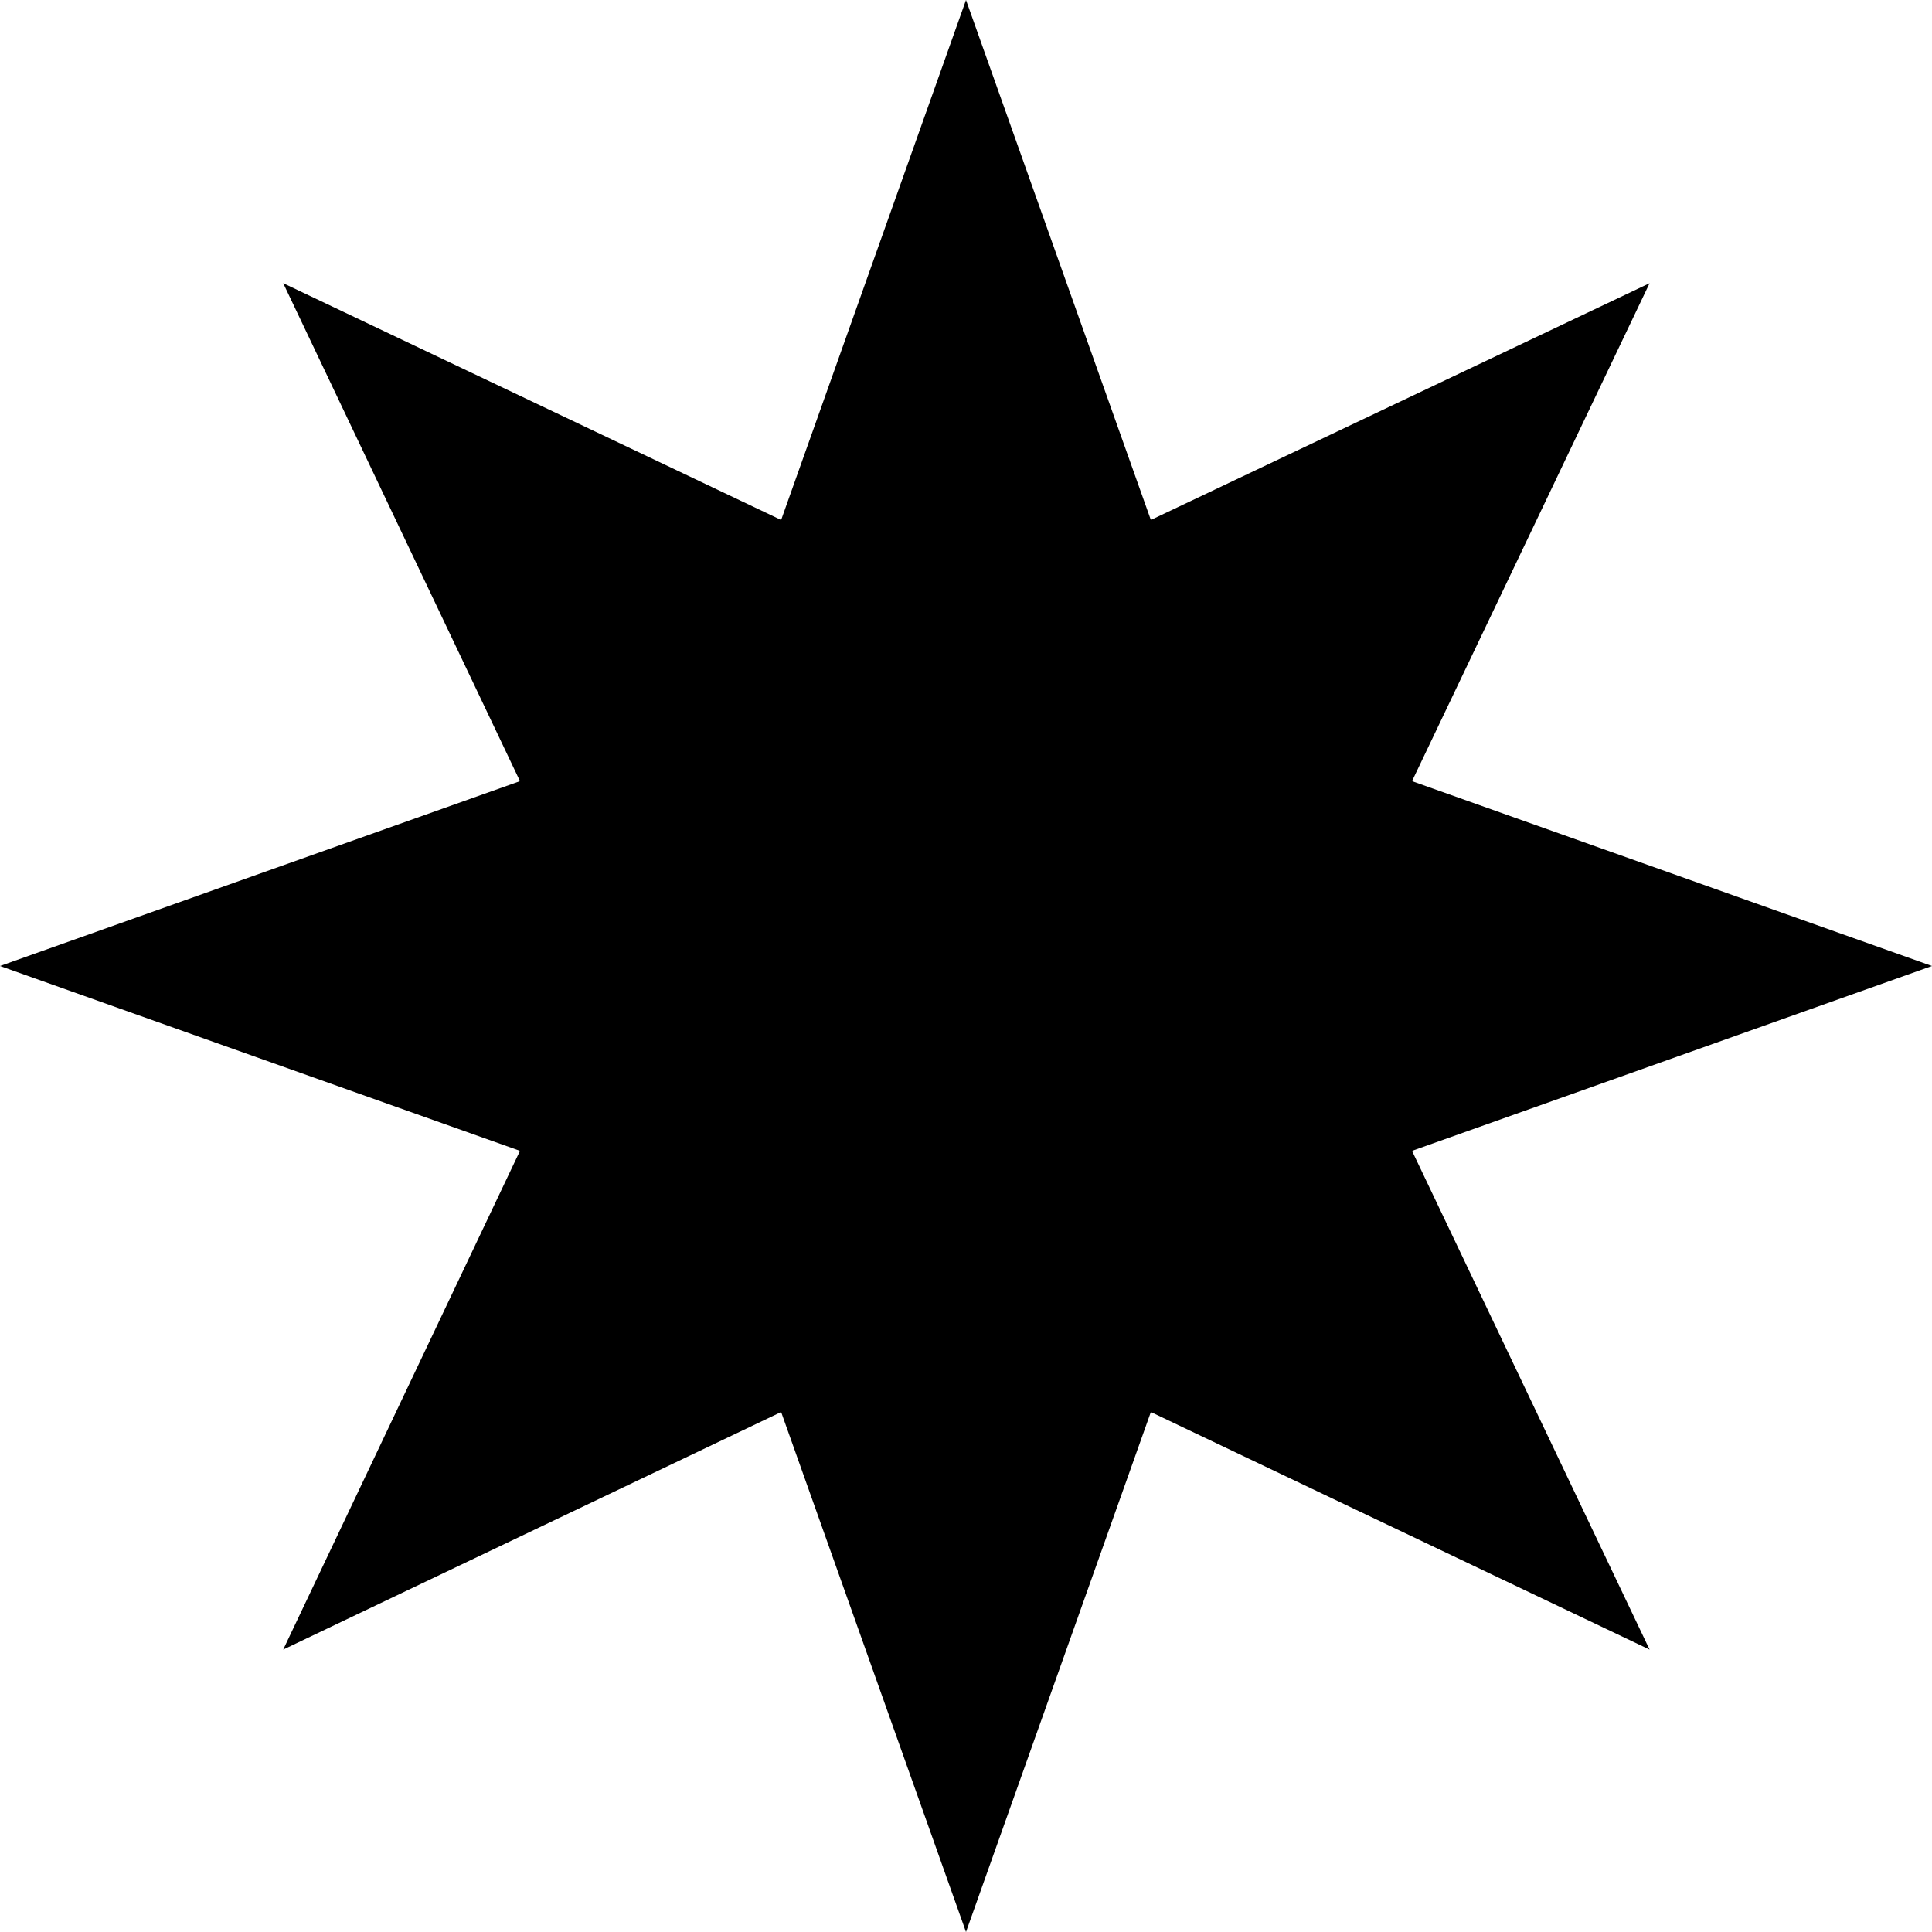 <svg width="22" height="22" viewBox="0 0 22 22" fill="none" xmlns="http://www.w3.org/2000/svg">
<path d="M11 0L13.105 5.921L18.784 3.225L16.079 8.895L22 11L16.079 13.105L18.784 18.784L13.105 16.079L11 22L8.895 16.079L3.225 18.784L5.921 13.105L0 11L5.921 8.895L3.225 3.225L8.895 5.921L11 0Z" fill="#000"/>
</svg>
